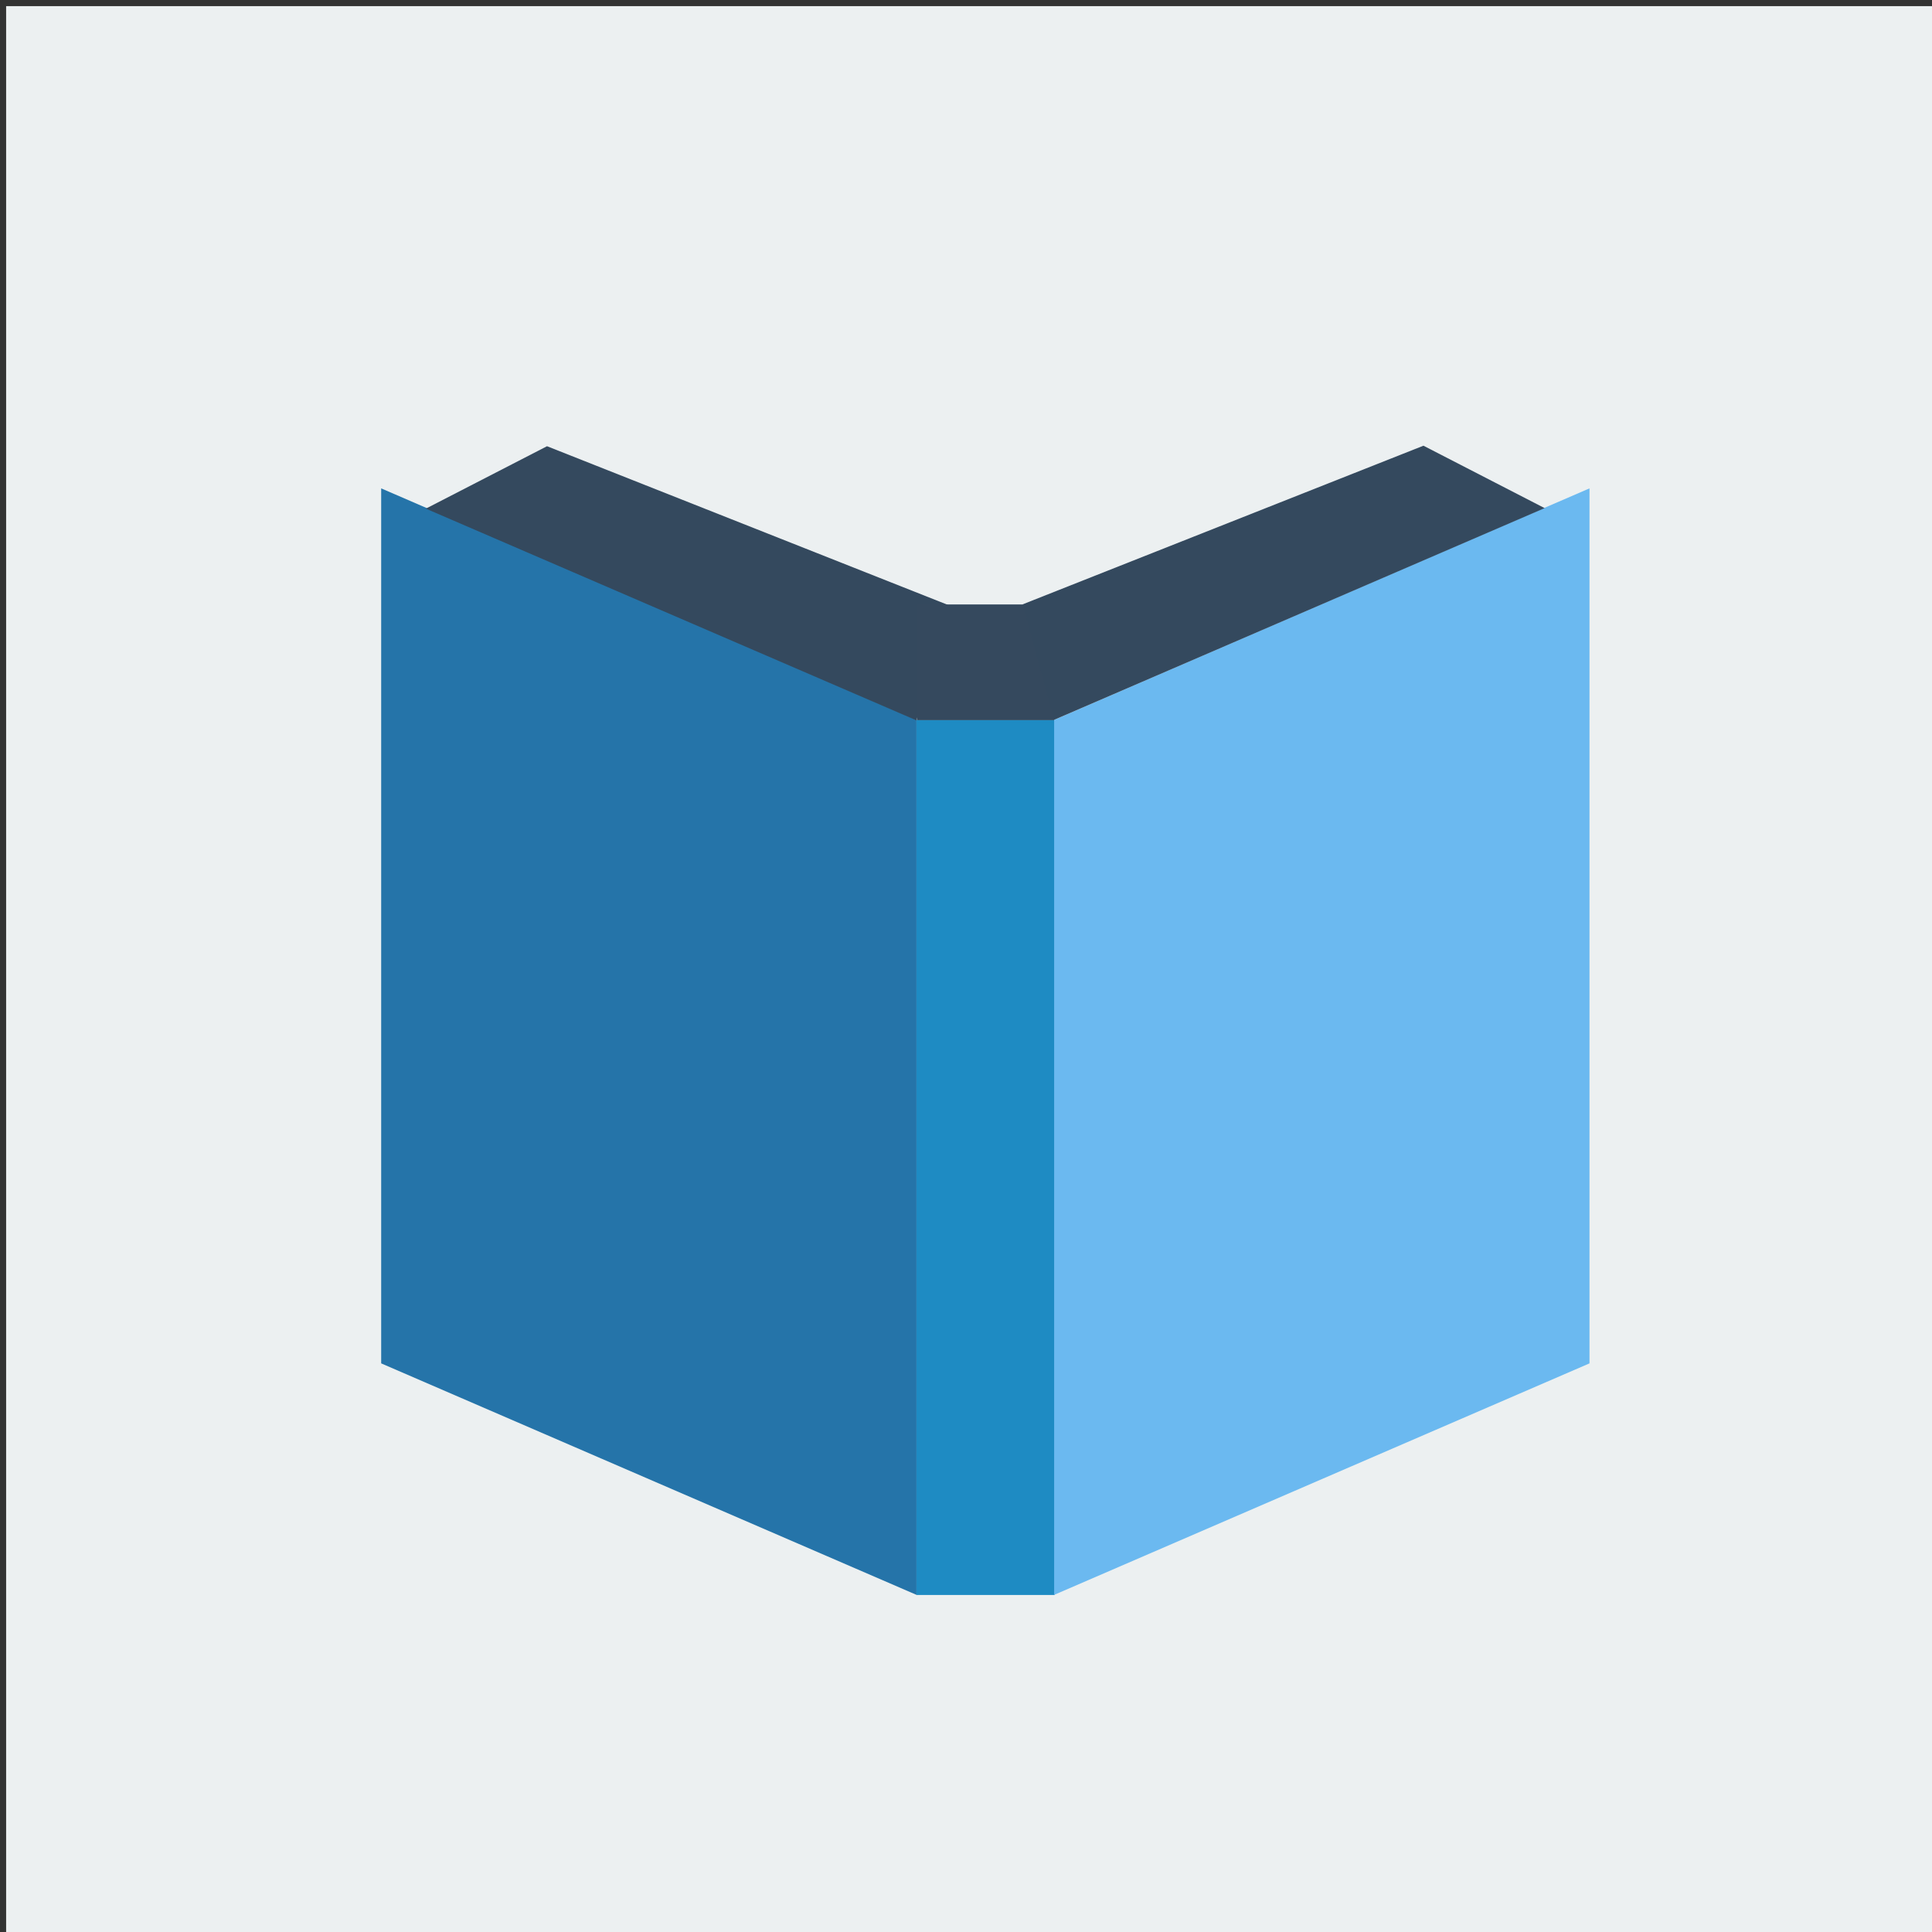 <svg xmlns="http://www.w3.org/2000/svg" xmlns:svg="http://www.w3.org/2000/svg" id="svg2" width="240" height="240" version="1.1" viewBox="0 0 225 225"><rect x="0" y="0" width="225" height="225" fill="#333333" stroke="none"/><g id="layer1" transform="translate(0,-827.362)"><rect style="fill:#ecf0f1;fill-opacity:1;stroke:none" id="rect4144" width="224.286" height="224.286" x=".714" y="828.077"/><path style="fill:#2574a9;fill-opacity:1;stroke:none" id="rect4168" d="m 44.392,884.238 62.343,26.958 0,101.902 -62.343,-26.958 z"/><rect style="fill:#1e8bc3;fill-opacity:1;stroke:none" id="rect4173" width="16.102" height="101.918" x="106.733" y="911.195"/><path style="fill:#34495e;fill-opacity:1;stroke:none" id="rect4177" d="m 63.706,879.329 46.677,18.475 -3.654,13.455 -57.136,-24.661 z"/><path id="path4184" d="m 185.112,884.238 -62.343,26.958 0,101.902 62.343,-26.958 z" style="fill:#6bb9f0;fill-opacity:1;stroke:none"/><rect style="fill:#35495e;fill-opacity:1;stroke:none" id="rect4188" width="15.973" height="13.473" x="106.786" y="897.756"/><path id="path4211" d="m 165.774,879.268 -46.677,18.475 3.654,13.455 57.136,-24.661 z" style="fill:#34495e;fill-opacity:1;stroke:none"/></g></svg>